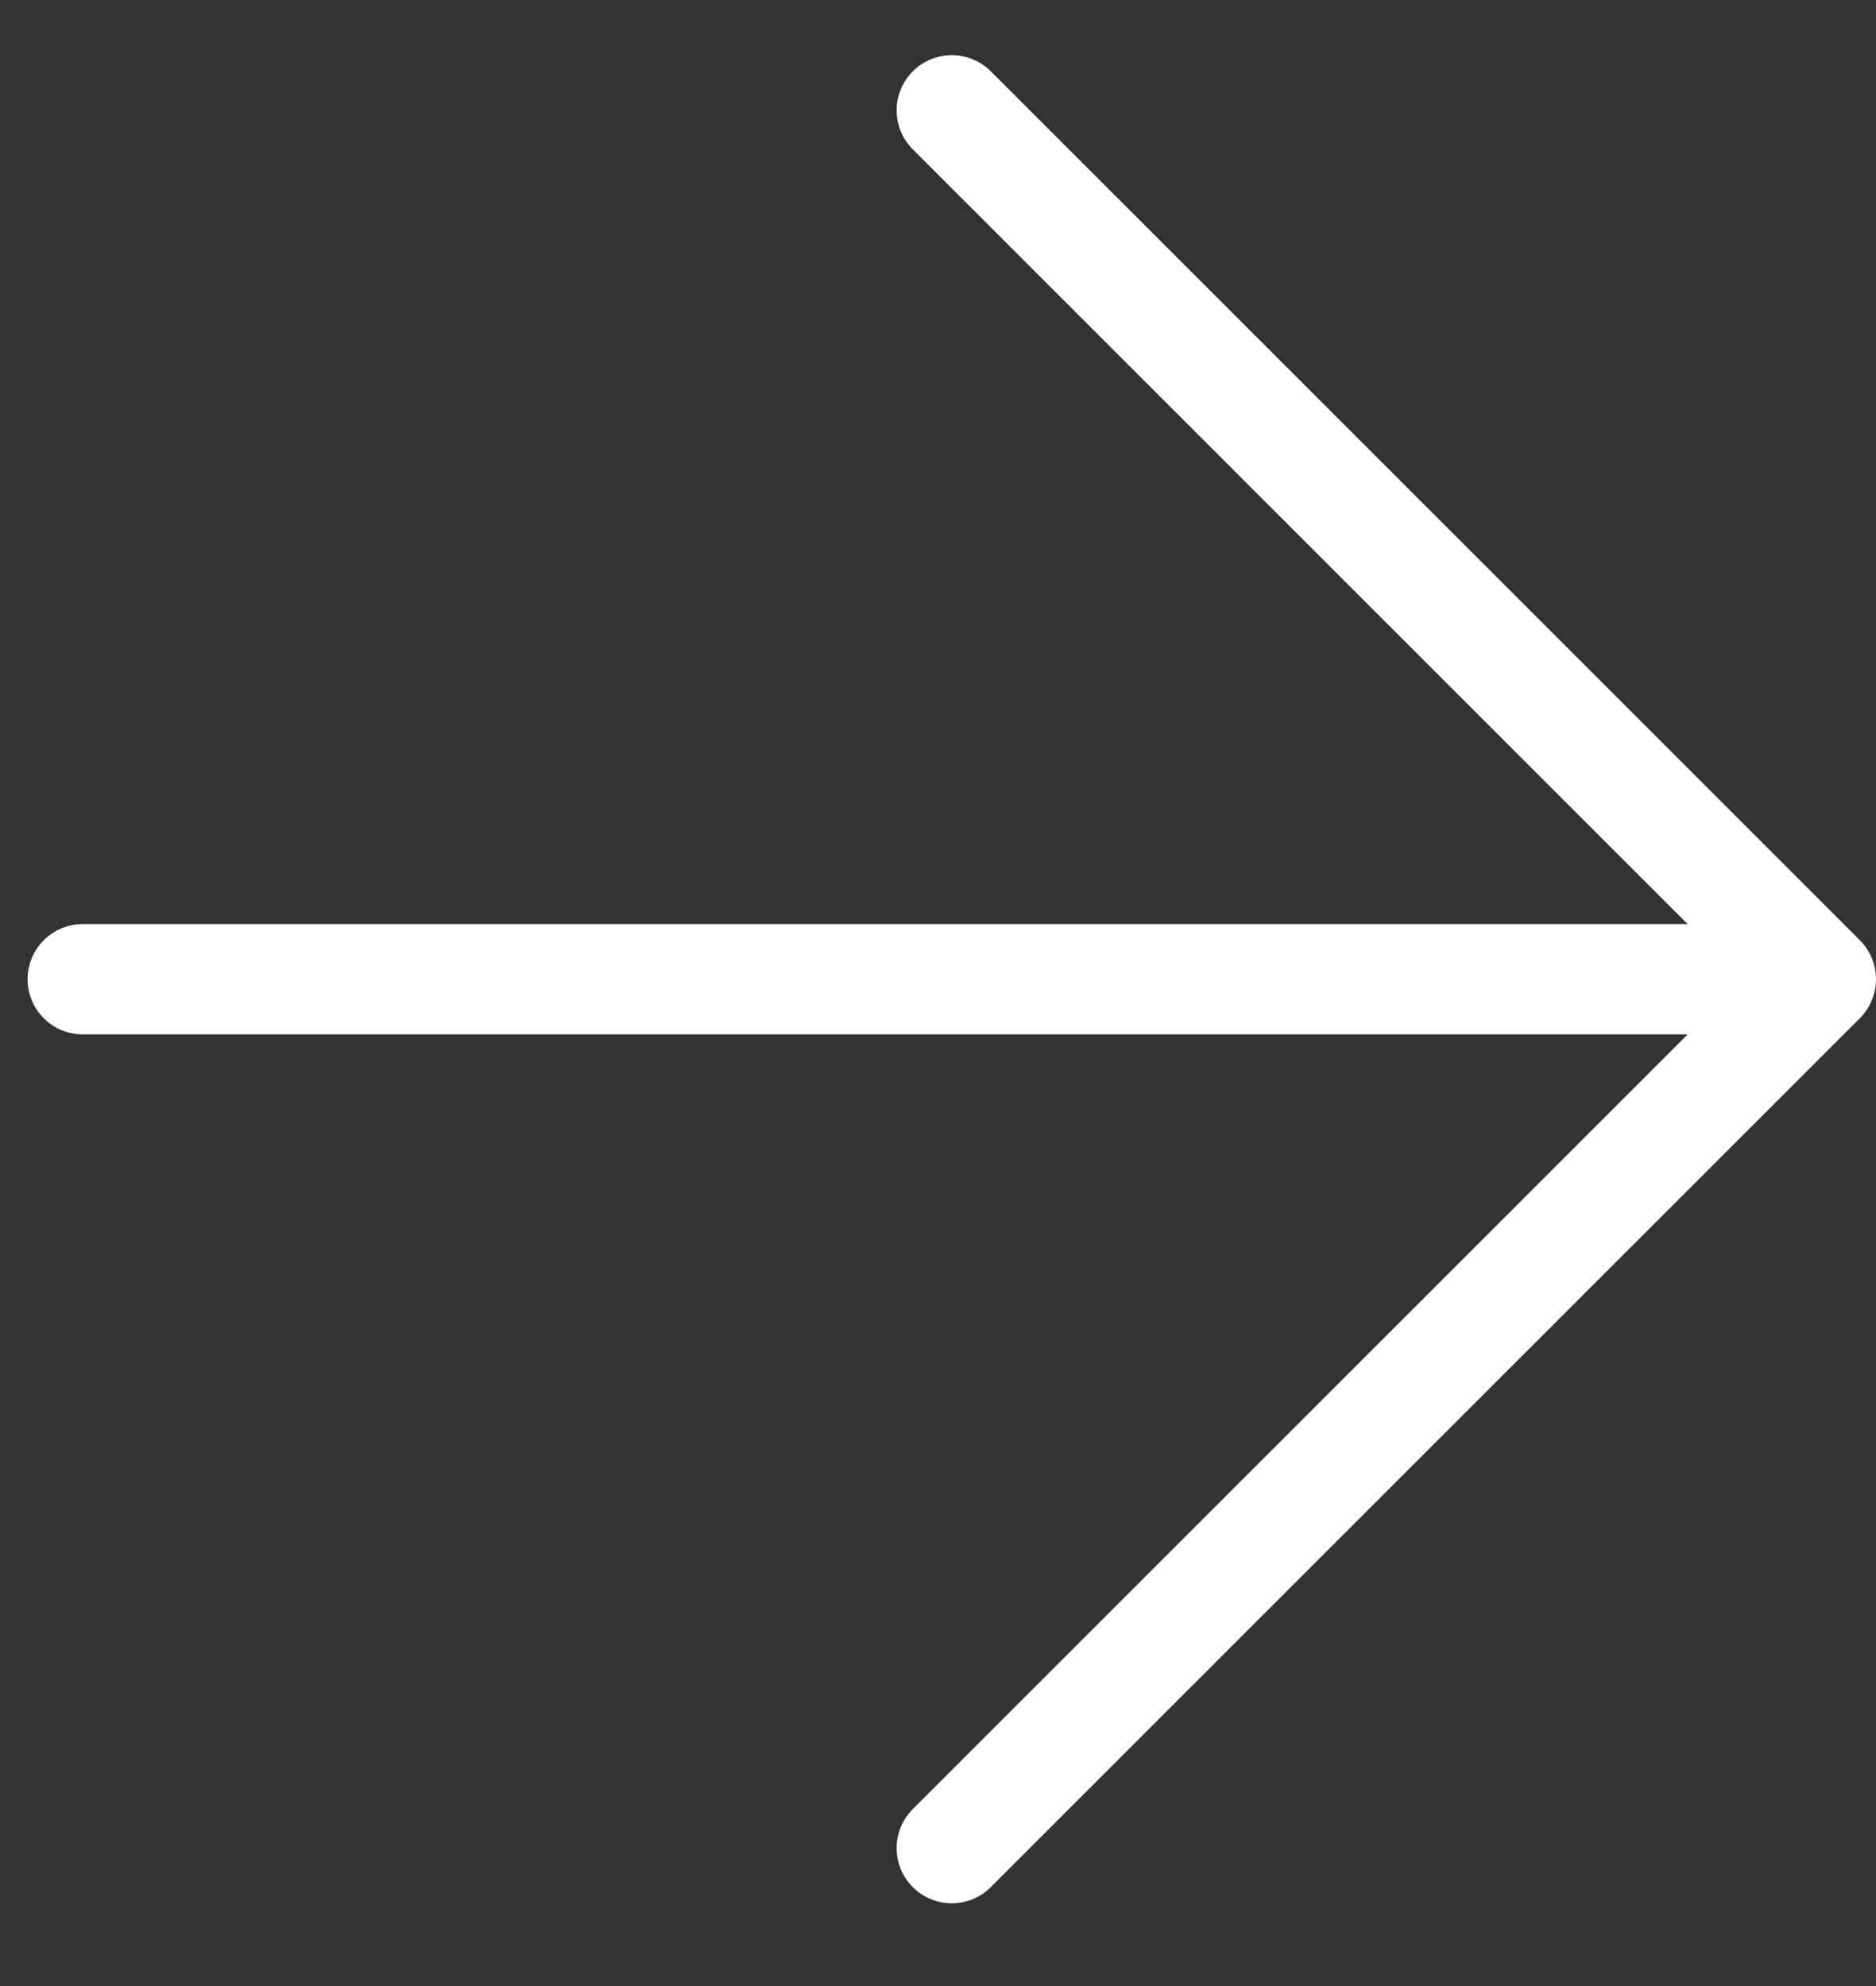 <svg width="17" height="18" viewBox="0 0 17 18" fill="none" xmlns="http://www.w3.org/2000/svg">
<rect x="0" y="0" width="17" height="18" fill="#333333" stroke="none"/>
<path d="M0.75 8.875H16.5M16.5 8.875L8.625 1M16.5 8.875L8.625 16.75" stroke="white" stroke-linecap="round" stroke-linejoin="round"/>
</svg>

